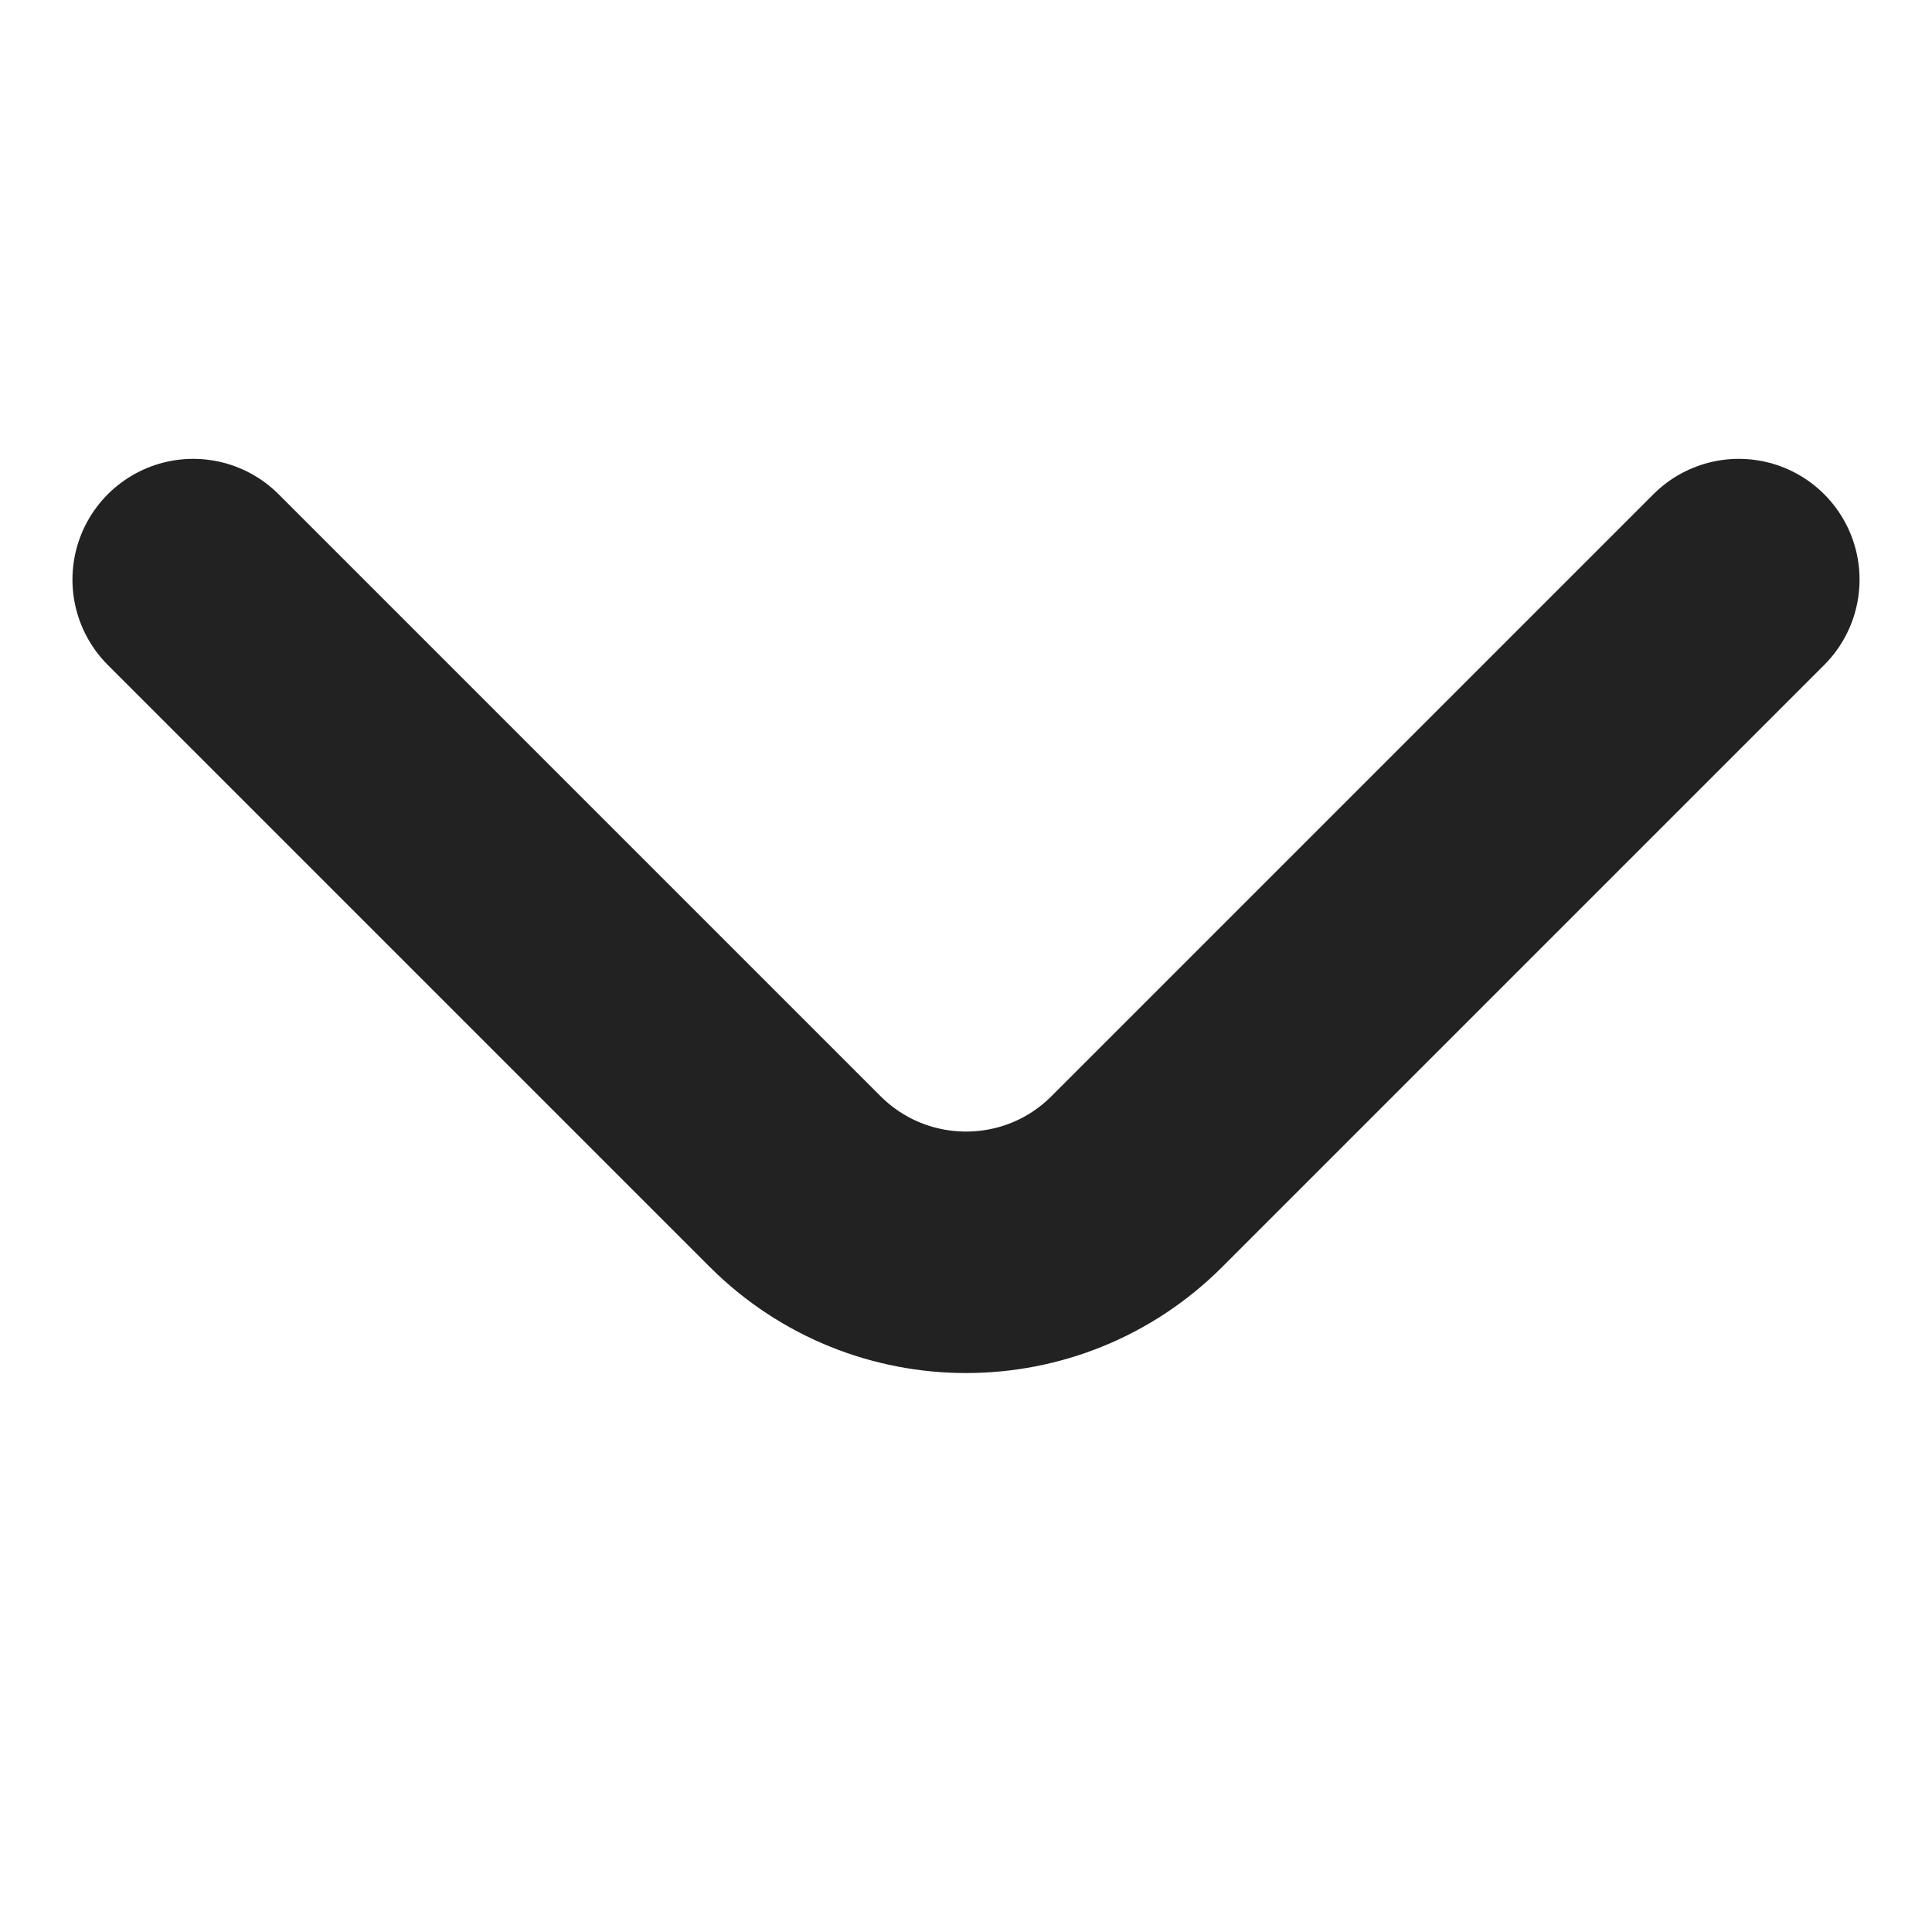 <svg width="8" height="8" viewBox="0 0 8 8" fill="none" xmlns="http://www.w3.org/2000/svg">
<path d="M7.2 2.4L4.707 4.893C4.317 5.283 3.684 5.283 3.293 4.893L0.8 2.4" stroke="#222222" stroke-linecap="round"/>
</svg>
